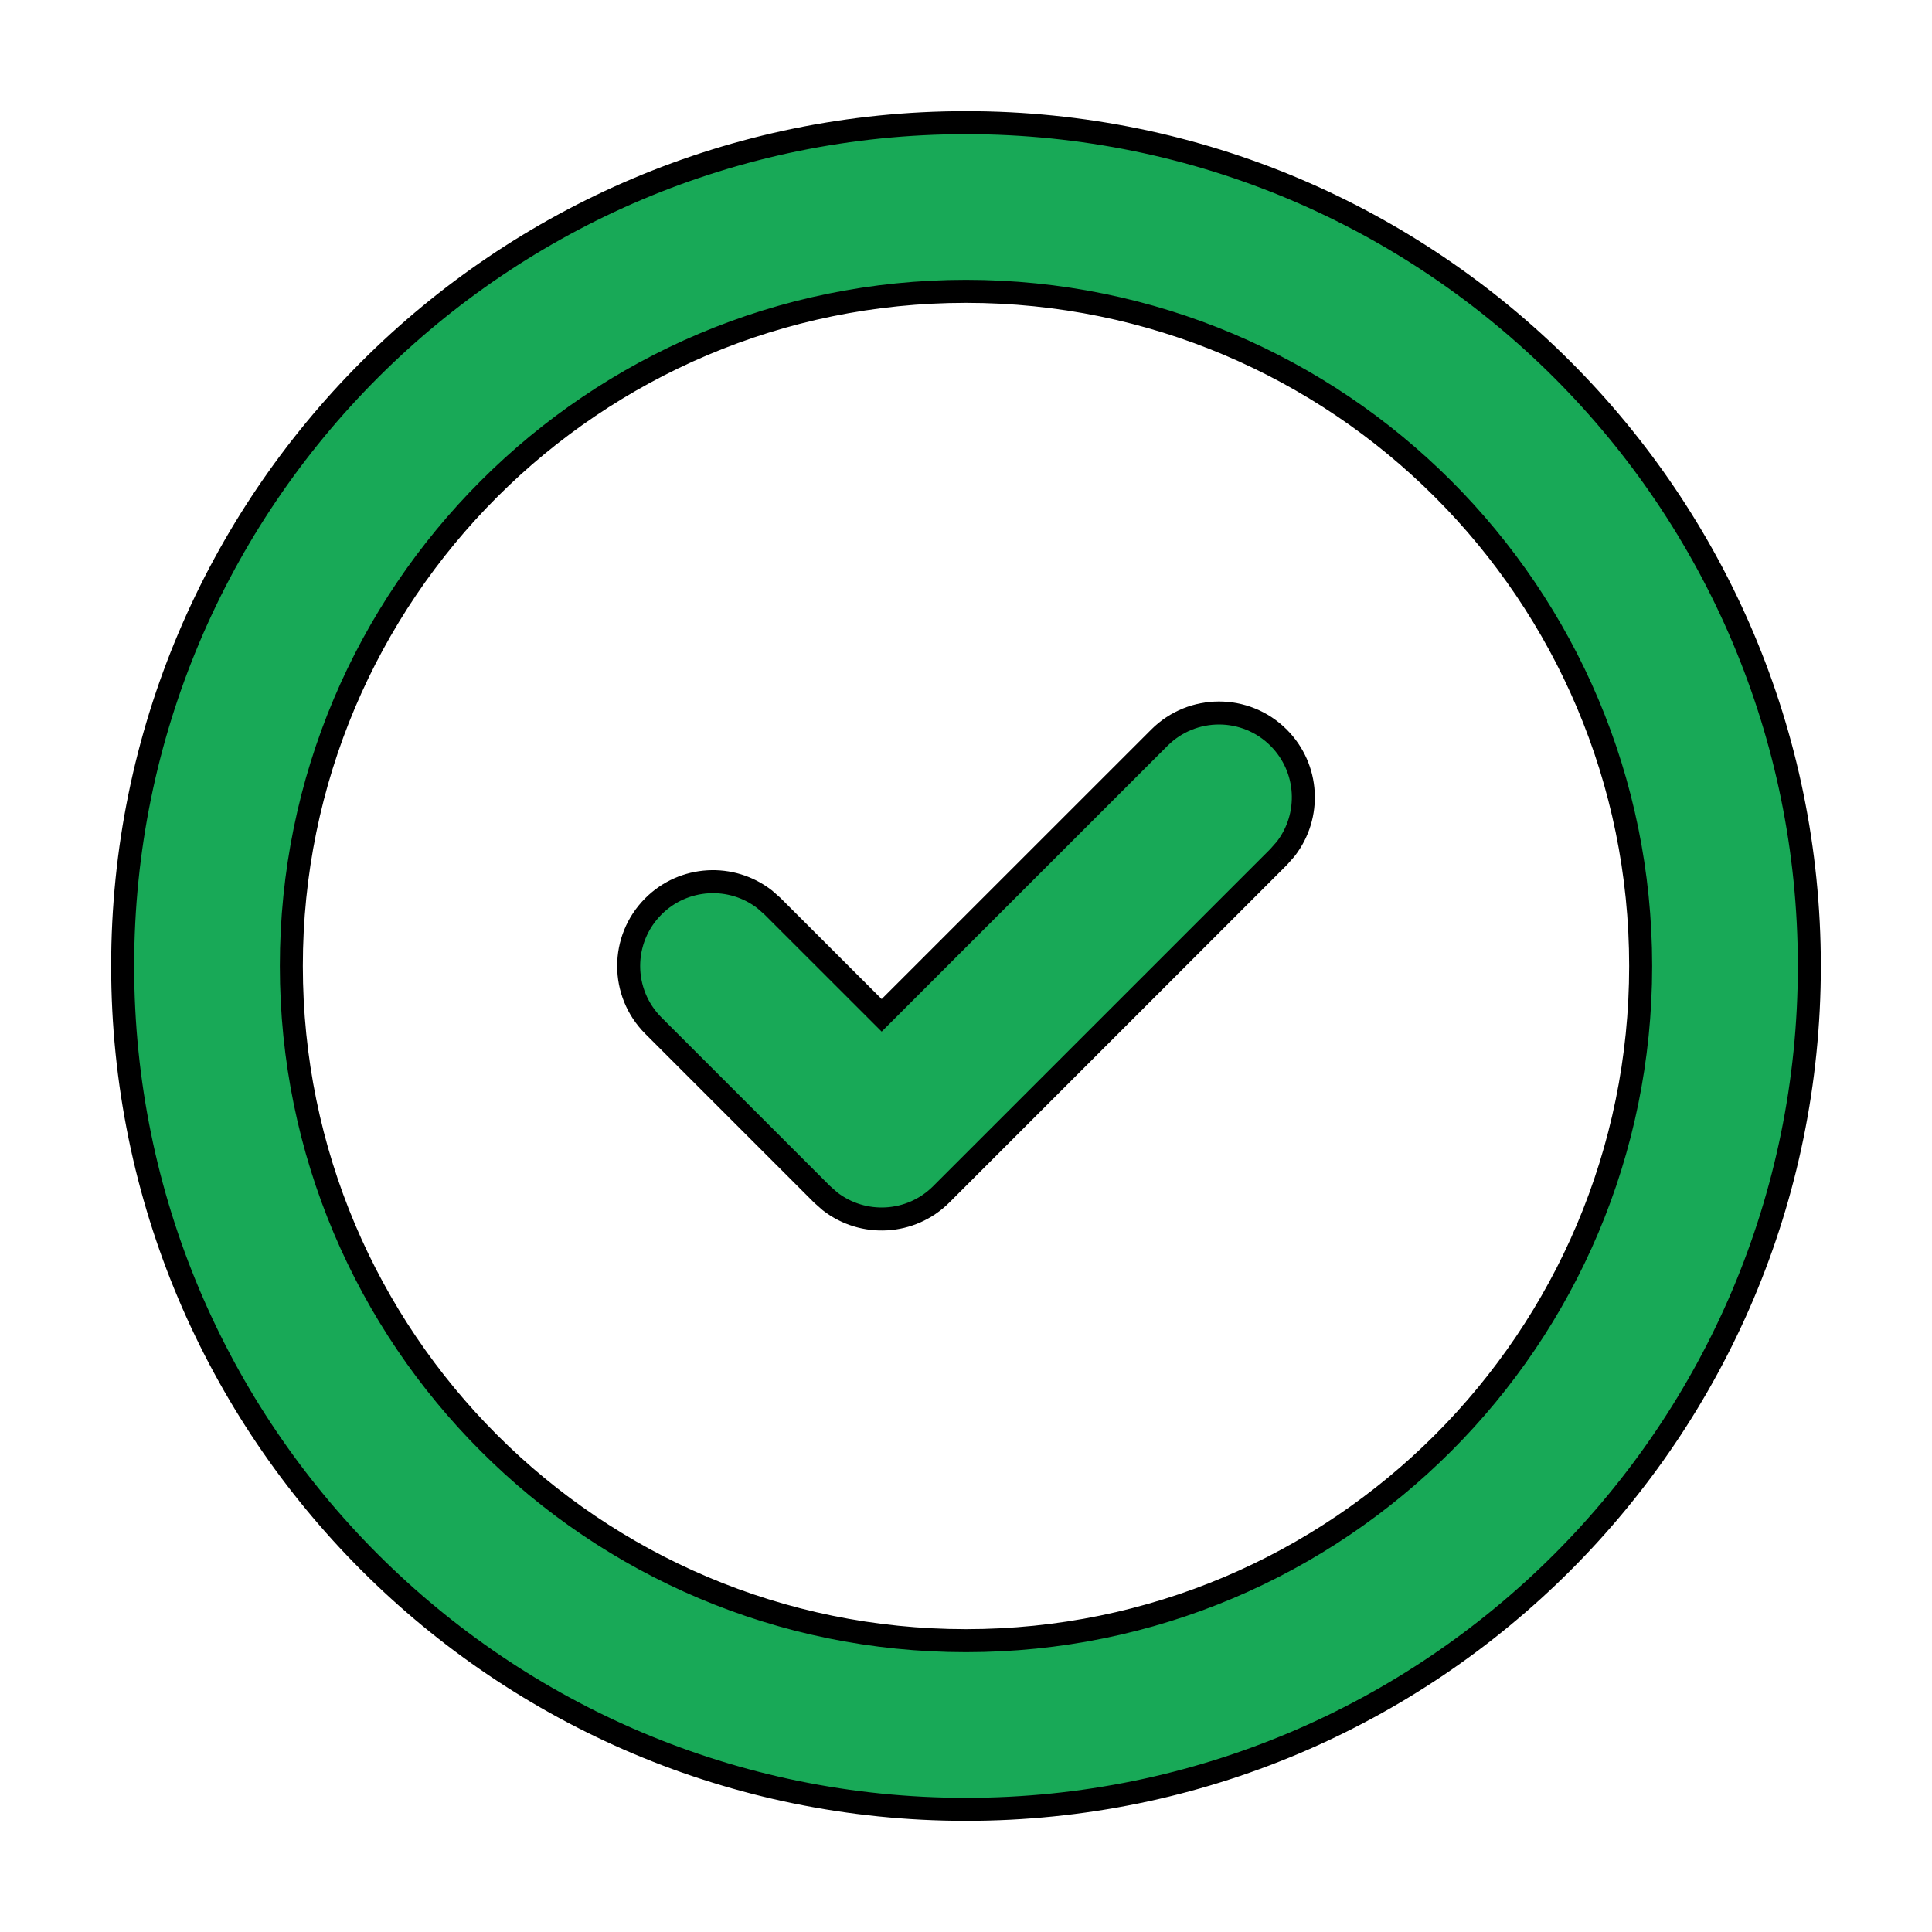 <svg width="84" height="84" viewBox="0 0 84 84" fill="none" xmlns="http://www.w3.org/2000/svg">
<g filter="url(#filter0_d_2579_2463)">
<path fill-rule="evenodd" clip-rule="evenodd" d="M42 1.333C21.75 1.333 5.333 17.75 5.333 38C5.333 58.25 21.75 74.667 42 74.667C62.251 74.667 78.667 58.25 78.667 38C78.667 17.75 62.251 1.333 42 1.333ZM42 8.667C58.2 8.667 71.333 21.8 71.333 38C71.333 54.2 58.2 67.333 42 67.333C25.8 67.333 12.667 54.2 12.667 38C12.667 21.8 25.8 8.667 42 8.667ZM55.593 28.074C54.161 26.642 51.839 26.642 50.407 28.074L38.333 40.145L33.593 35.407L33.247 35.102C31.809 33.984 29.729 34.086 28.407 35.407C26.975 36.839 26.975 39.161 28.407 40.593L35.741 47.926L36.086 48.231C37.525 49.349 39.604 49.248 40.926 47.926L55.593 33.259L55.898 32.914C57.016 31.476 56.914 29.396 55.593 28.074Z" fill="#18A957"/>
<path d="M50.407 28.074L50.761 28.427L50.761 28.427L50.407 28.074ZM38.333 40.145L37.98 40.499L38.333 40.852L38.687 40.499L38.333 40.145ZM33.593 35.407L33.946 35.054L33.935 35.043L33.924 35.032L33.593 35.407ZM33.247 35.102L33.578 34.727L33.567 34.717L33.554 34.708L33.247 35.102ZM35.741 47.926L35.387 48.28L35.398 48.291L35.41 48.301L35.741 47.926ZM36.086 48.231L35.755 48.606L35.767 48.616L35.779 48.626L36.086 48.231ZM40.926 47.926L40.572 47.572L40.572 47.572L40.926 47.926ZM55.593 33.259L55.946 33.613L55.957 33.602L55.968 33.59L55.593 33.259ZM55.898 32.914L56.273 33.245L56.283 33.233L56.292 33.221L55.898 32.914ZM5.833 38C5.833 18.026 22.026 1.833 42 1.833V0.833C21.474 0.833 4.833 17.473 4.833 38H5.833ZM42 74.167C22.026 74.167 5.833 57.974 5.833 38H4.833C4.833 58.527 21.474 75.167 42 75.167V74.167ZM78.167 38C78.167 57.974 61.974 74.167 42 74.167V75.167C62.527 75.167 79.167 58.527 79.167 38H78.167ZM42 1.833C61.974 1.833 78.167 18.026 78.167 38H79.167C79.167 17.473 62.527 0.833 42 0.833V1.833ZM71.833 38C71.833 21.523 58.477 8.167 42 8.167V9.167C57.924 9.167 70.833 22.076 70.833 38H71.833ZM42 67.833C58.477 67.833 71.833 54.477 71.833 38H70.833C70.833 53.924 57.924 66.833 42 66.833V67.833ZM12.167 38C12.167 54.477 25.523 67.833 42 67.833V66.833C26.076 66.833 13.167 53.924 13.167 38H12.167ZM42 8.167C25.523 8.167 12.167 21.523 12.167 38H13.167C13.167 22.076 26.076 9.167 42 9.167V8.167ZM50.761 28.427C51.998 27.191 54.003 27.191 55.239 28.427L55.946 27.72C54.319 26.093 51.681 26.093 50.054 27.72L50.761 28.427ZM38.687 40.499L50.761 28.427L50.054 27.72L37.98 39.791L38.687 40.499ZM33.239 35.761L37.98 40.499L38.687 39.791L33.946 35.054L33.239 35.761ZM32.916 35.477L33.262 35.782L33.924 35.032L33.578 34.727L32.916 35.477ZM28.761 35.761C29.902 34.62 31.699 34.531 32.94 35.497L33.554 34.708C31.919 33.436 29.556 33.551 28.054 35.054L28.761 35.761ZM28.761 40.239C27.524 39.002 27.524 36.998 28.761 35.761L28.054 35.054C26.427 36.681 26.427 39.319 28.054 40.946L28.761 40.239ZM36.094 47.572L28.761 40.239L28.054 40.946L35.387 48.28L36.094 47.572ZM36.417 47.856L36.072 47.551L35.41 48.301L35.755 48.606L36.417 47.856ZM40.572 47.572C39.431 48.714 37.635 48.802 36.393 47.836L35.779 48.626C37.414 49.897 39.777 49.782 41.28 48.28L40.572 47.572ZM55.239 32.906L40.572 47.572L41.28 48.28L55.946 33.613L55.239 32.906ZM55.523 32.583L55.218 32.928L55.968 33.59L56.273 33.245L55.523 32.583ZM55.239 28.427C56.38 29.569 56.469 31.365 55.503 32.607L56.292 33.221C57.564 31.586 57.449 29.223 55.946 27.72L55.239 28.427Z" fill="black"/>
</g>
<defs>
<filter id="filter0_d_2579_2463" x="0.833" y="0.833" width="82.333" height="82.333" filterUnits="userSpaceOnUse" color-interpolation-filters="sRGB">
<feFlood flood-opacity="0" result="BackgroundImageFix"/>
<feColorMatrix in="SourceAlpha" type="matrix" values="0 0 0 0 0 0 0 0 0 0 0 0 0 0 0 0 0 0 127 0" result="hardAlpha"/>
<feOffset dy="4"/>
<feGaussianBlur stdDeviation="2"/>
<feComposite in2="hardAlpha" operator="out"/>
<feColorMatrix type="matrix" values="0 0 0 0 0 0 0 0 0 0 0 0 0 0 0 0 0 0 0.25 0"/>
<feBlend mode="normal" in2="BackgroundImageFix" result="effect1_dropShadow_2579_2463"/>
<feBlend mode="normal" in="SourceGraphic" in2="effect1_dropShadow_2579_2463" result="shape"/>
</filter>
</defs>
</svg>
